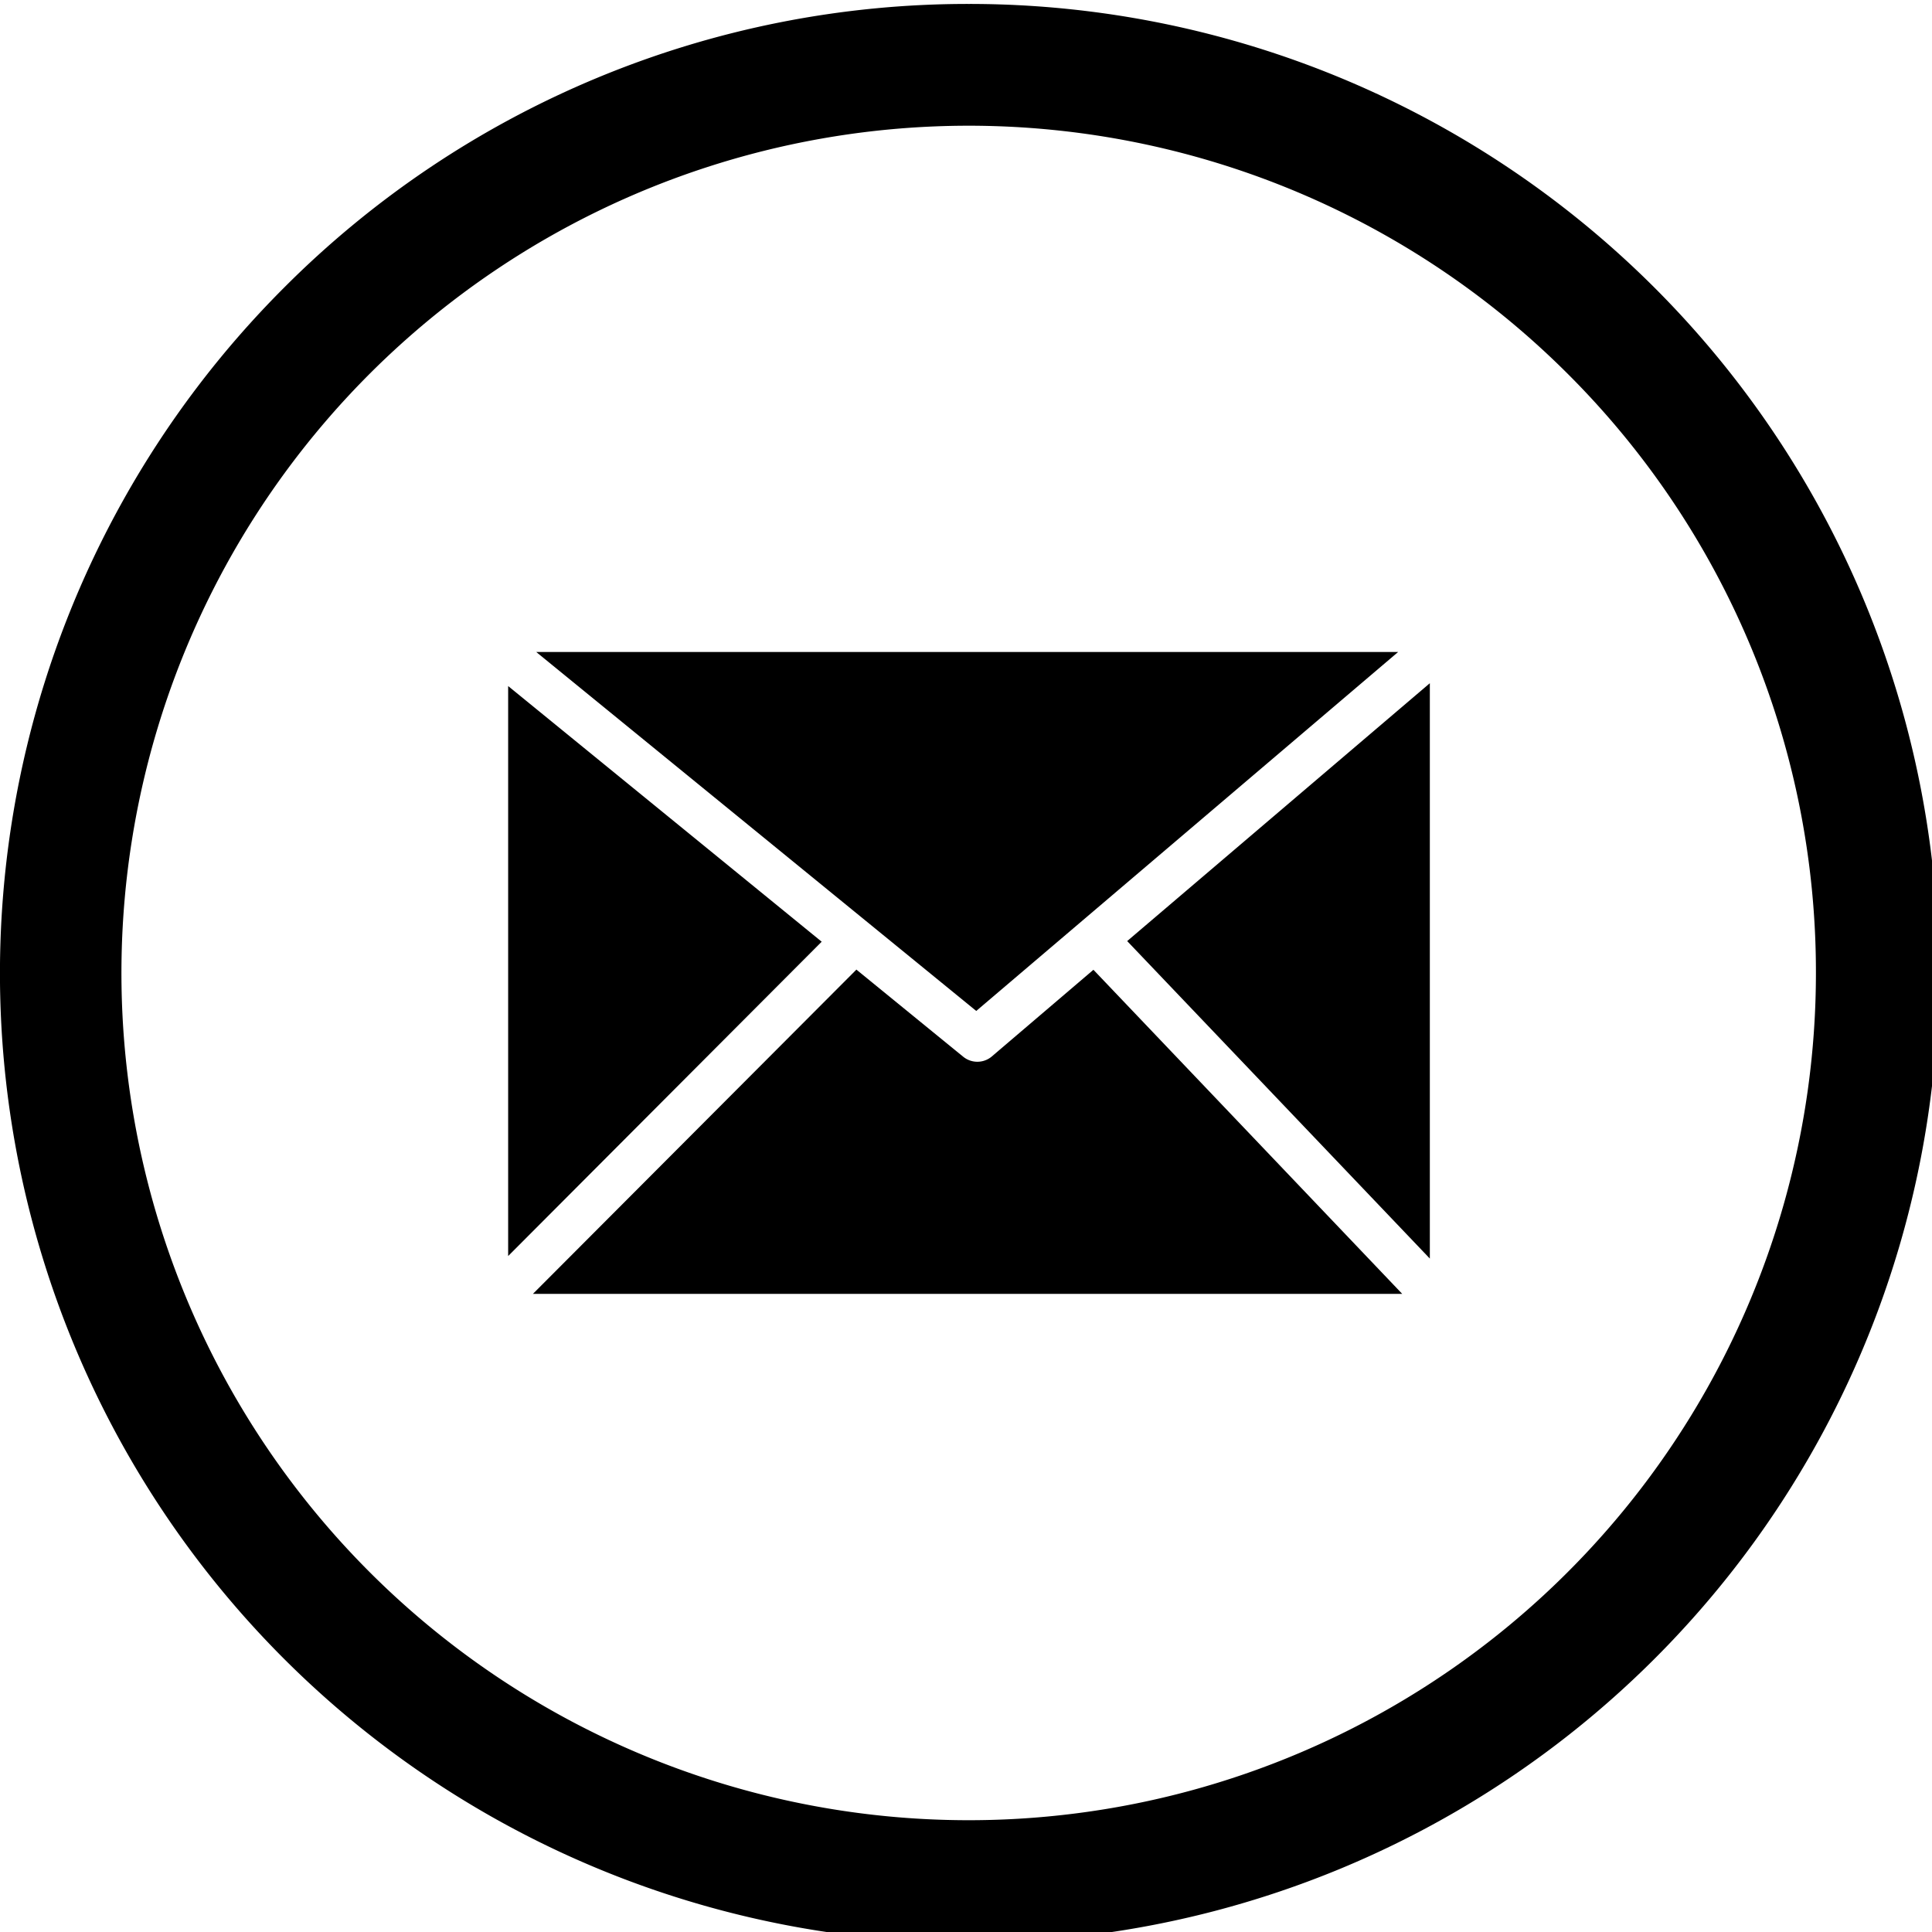 <svg id="Layer_1" data-name="Layer 1" xmlns="http://www.w3.org/2000/svg" viewBox="0 0 122.5 122" width="30px" height="30px"><title>email-round</title><path d="M61.44,0A61.46,61.46,0,1,1,18,18,61.21,61.21,0,0,1,61.44,0ZM32.22,79.39,52.1,59.46,32.22,43.25V79.39ZM54.29,61.24,33.79,81.79H88.91L69.33,61.24l-6.46,5.51h0a1.42,1.42,0,0,1-1.8,0l-6.78-5.53Zm17.18-1.82L90.66,79.55V43.07L71.47,59.42ZM34,41.09l27.9,22.76L88.65,41.09Zm65.4-17.64a53.72,53.72,0,1,0,15.74,38,53.56,53.56,0,0,0-15.74-38Z"/></svg>